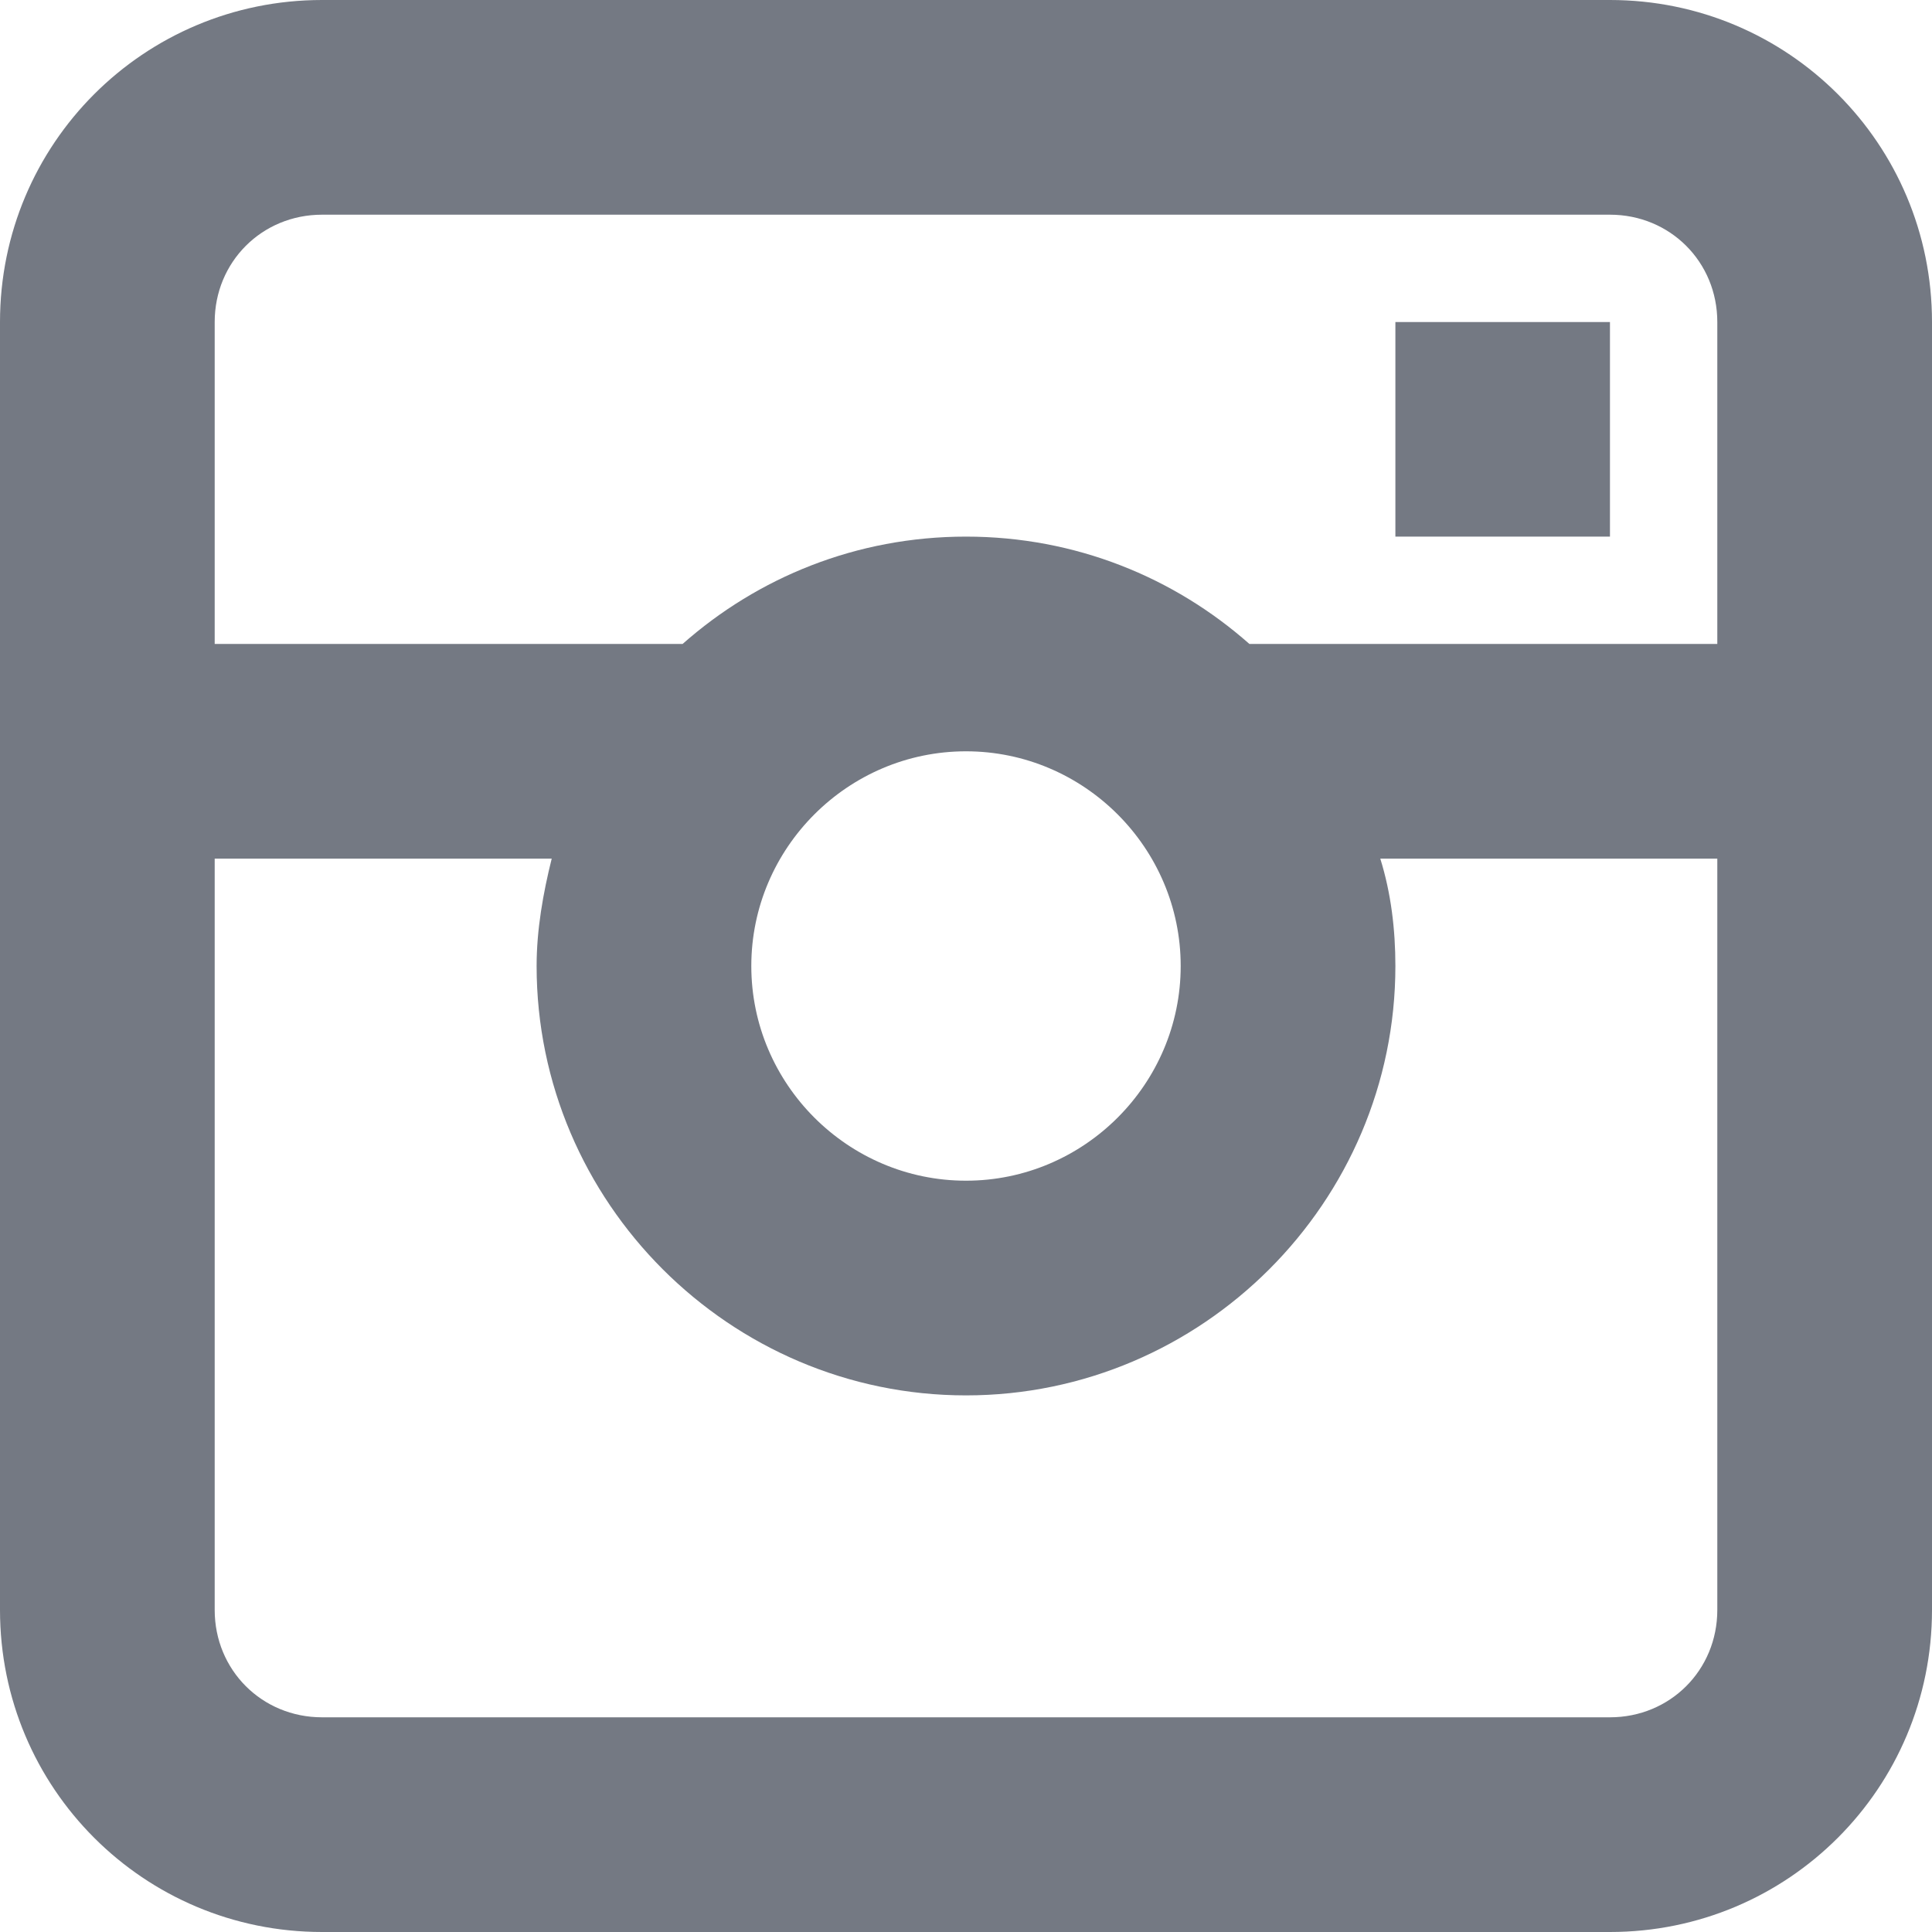 <svg width="16" height="16" viewBox="0 0 16 16" fill="none" xmlns="http://www.w3.org/2000/svg">
<path d="M11.556 2.667H13.333V4.444H11.556V2.667Z" fill="#747983"/>
<path fill-rule="evenodd" clip-rule="evenodd" d="M2.667 0H13.333C14.809 0 16 1.191 16 2.667V13.333C16 14.809 14.809 16 13.333 16H2.667C1.191 16 0 14.809 0 13.333V2.667C0 1.191 1.191 0 2.667 0ZM13.333 14.222C13.831 14.222 14.222 13.831 14.222 13.333V7.111H11.431C11.52 7.396 11.556 7.698 11.556 8C11.556 9.956 9.956 11.556 8 11.556C6.044 11.556 4.444 9.956 4.444 8C4.444 7.698 4.498 7.396 4.569 7.111H1.778V13.333C1.778 13.831 2.169 14.222 2.667 14.222H13.333ZM8 6.222C7.022 6.222 6.222 7.022 6.222 8C6.222 8.978 7.022 9.778 8 9.778C8.978 9.778 9.778 8.978 9.778 8C9.778 7.022 8.978 6.222 8 6.222ZM10.347 5.333H14.222V2.667C14.222 2.169 13.831 1.778 13.333 1.778H2.667C2.169 1.778 1.778 2.169 1.778 2.667V5.333H5.653C6.276 4.782 7.093 4.444 8 4.444C8.907 4.444 9.724 4.782 10.347 5.333Z" fill="#747983"/>
</svg>
